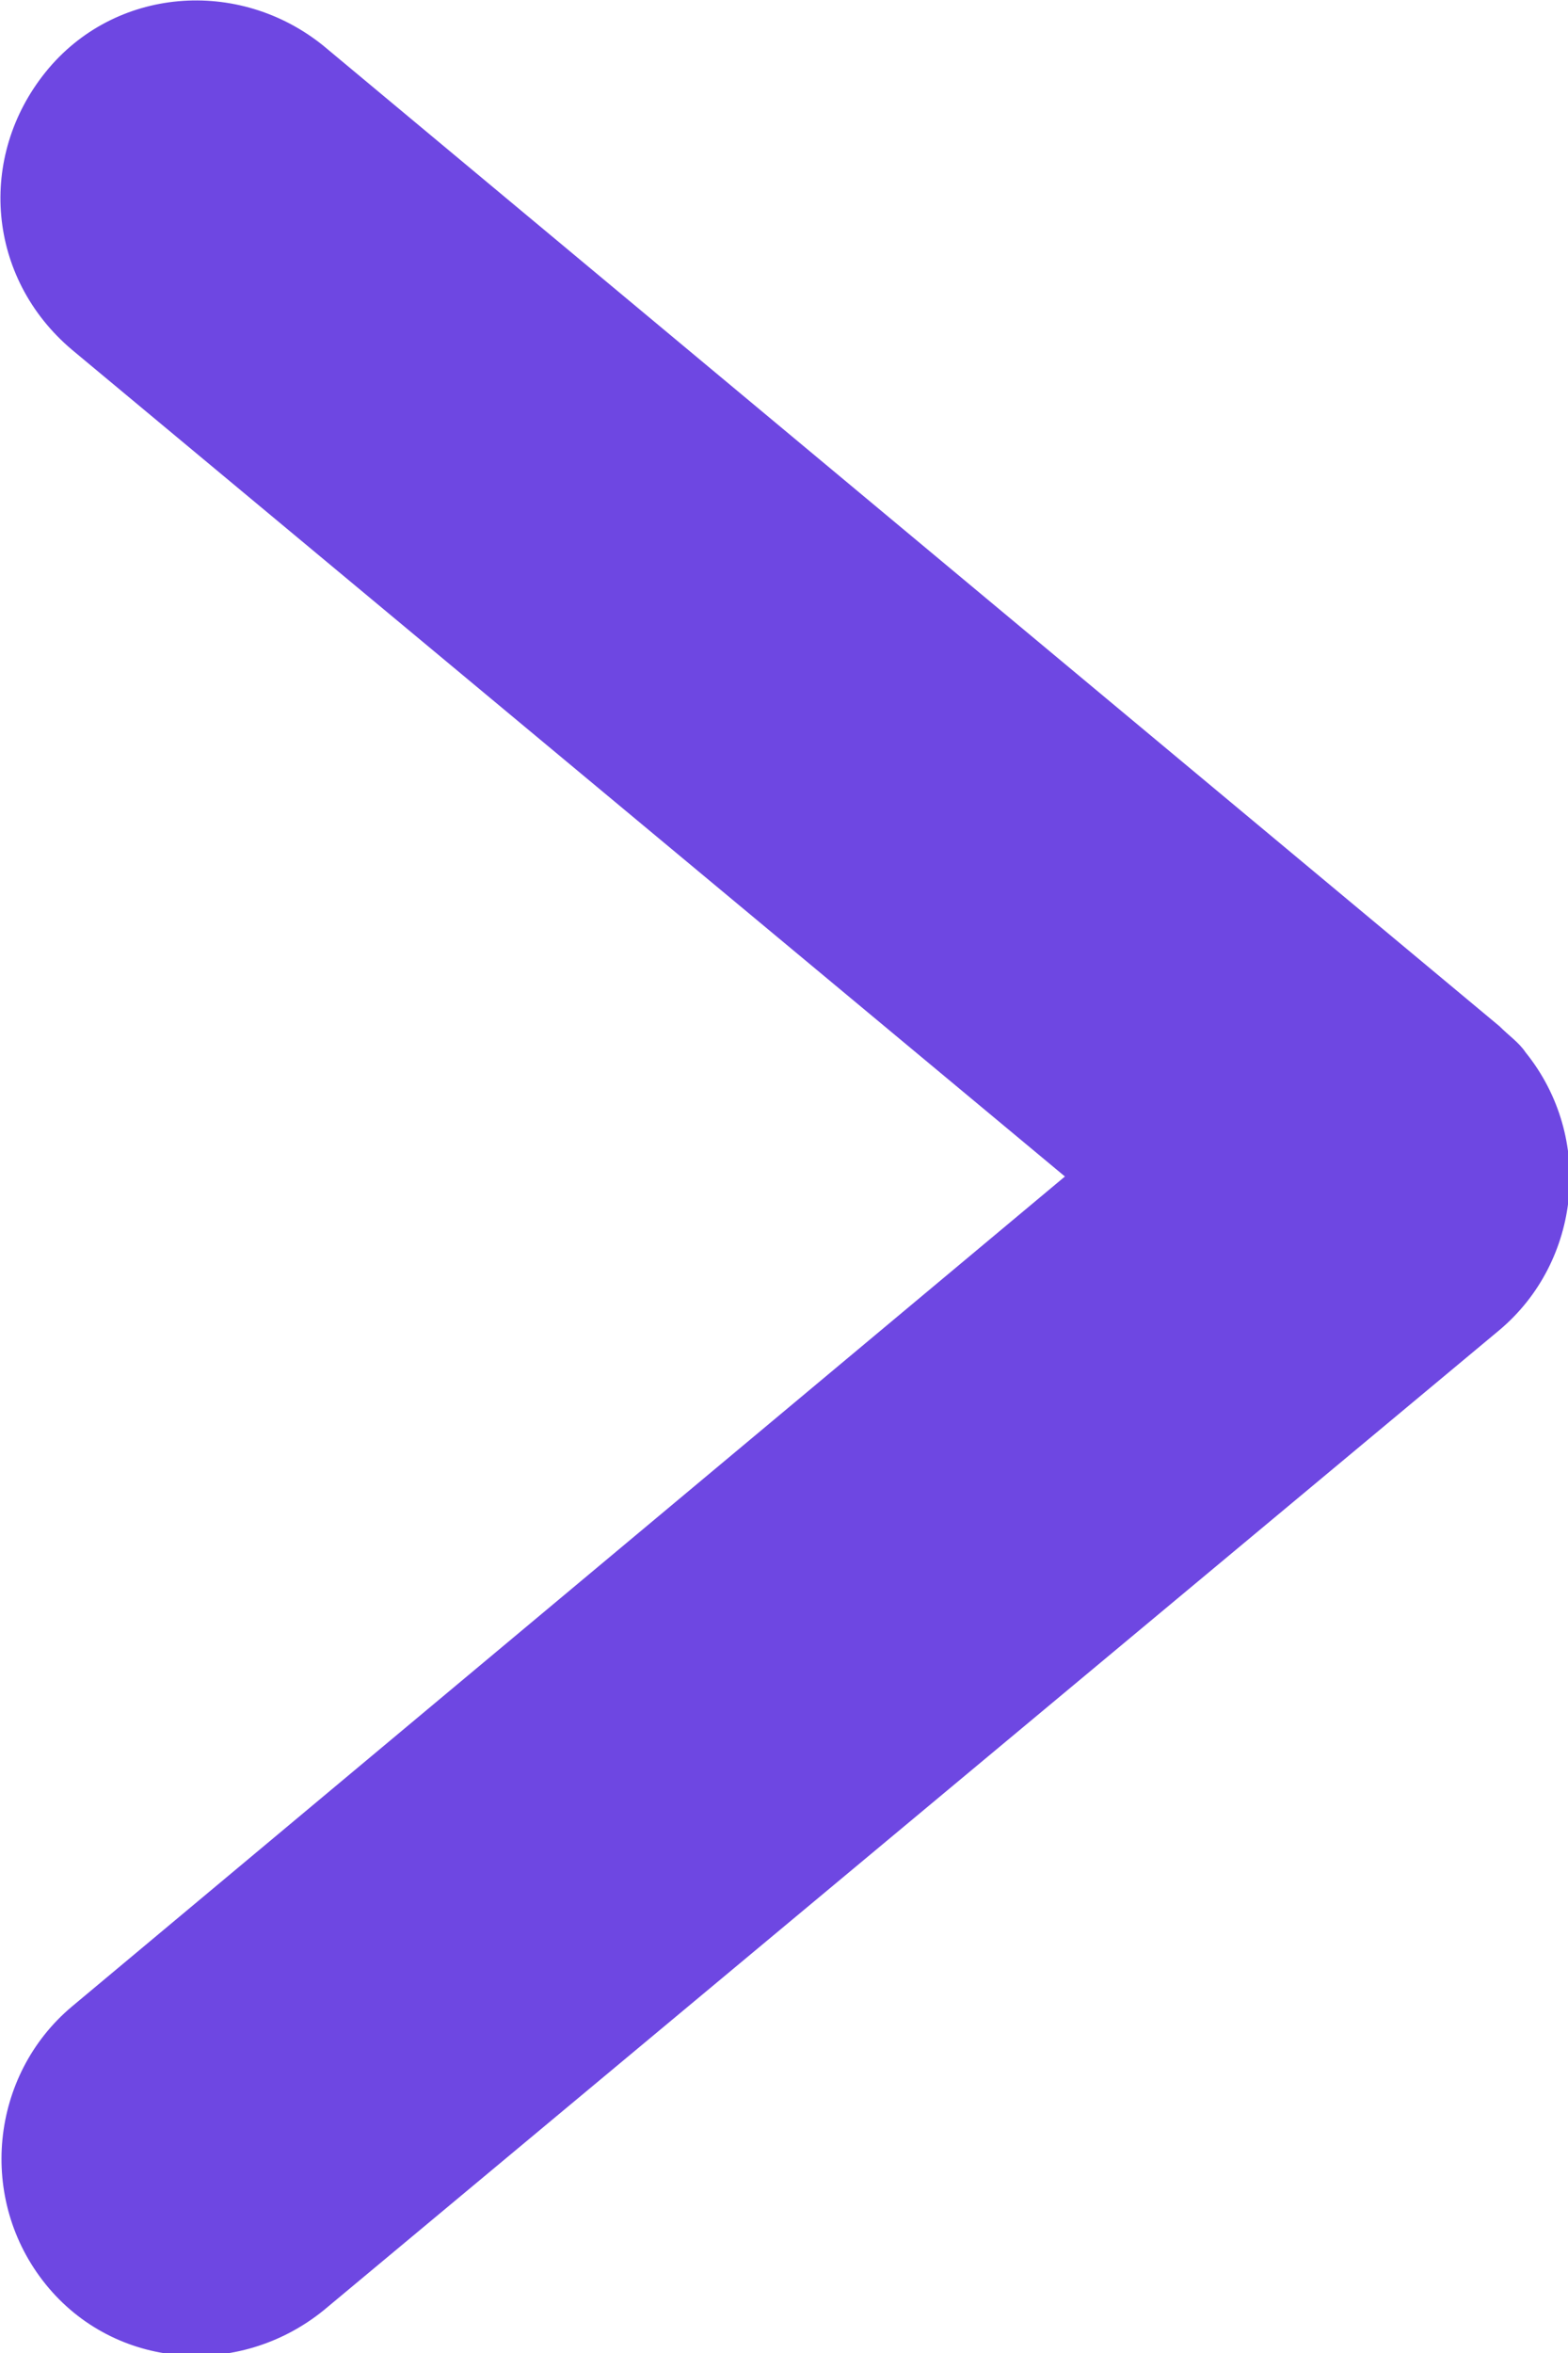 <?xml version="1.0" encoding="utf-8"?>
<!-- Generator: Adobe Illustrator 25.2.0, SVG Export Plug-In . SVG Version: 6.00 Build 0)  -->
<svg version="1.1" id="Camada_1" xmlns="http://www.w3.org/2000/svg" xmlns:xlink="http://www.w3.org/1999/xlink" x="0px" y="0px"
	 viewBox="0 0 48 72" style="enable-background:new 0 0 48 72;" xml:space="preserve">
<style type="text/css">
	.st0{fill:#6E47E2;}
</style>
<path class="st0" d="M32.6,36L2.2,61.4c-2.5,2.1-2.9,5.9-0.8,8.5s5.9,2.9,8.5,0.8l0,0l36-30c2.5-2.1,2.9-5.9,0.8-8.5l0,0
	c-0.2-0.3-0.5-0.5-0.8-0.8l-36-30C7.3-0.7,3.5-0.4,1.4,2.2s-1.8,6.3,0.8,8.5L32.6,36z"/>
</svg>
